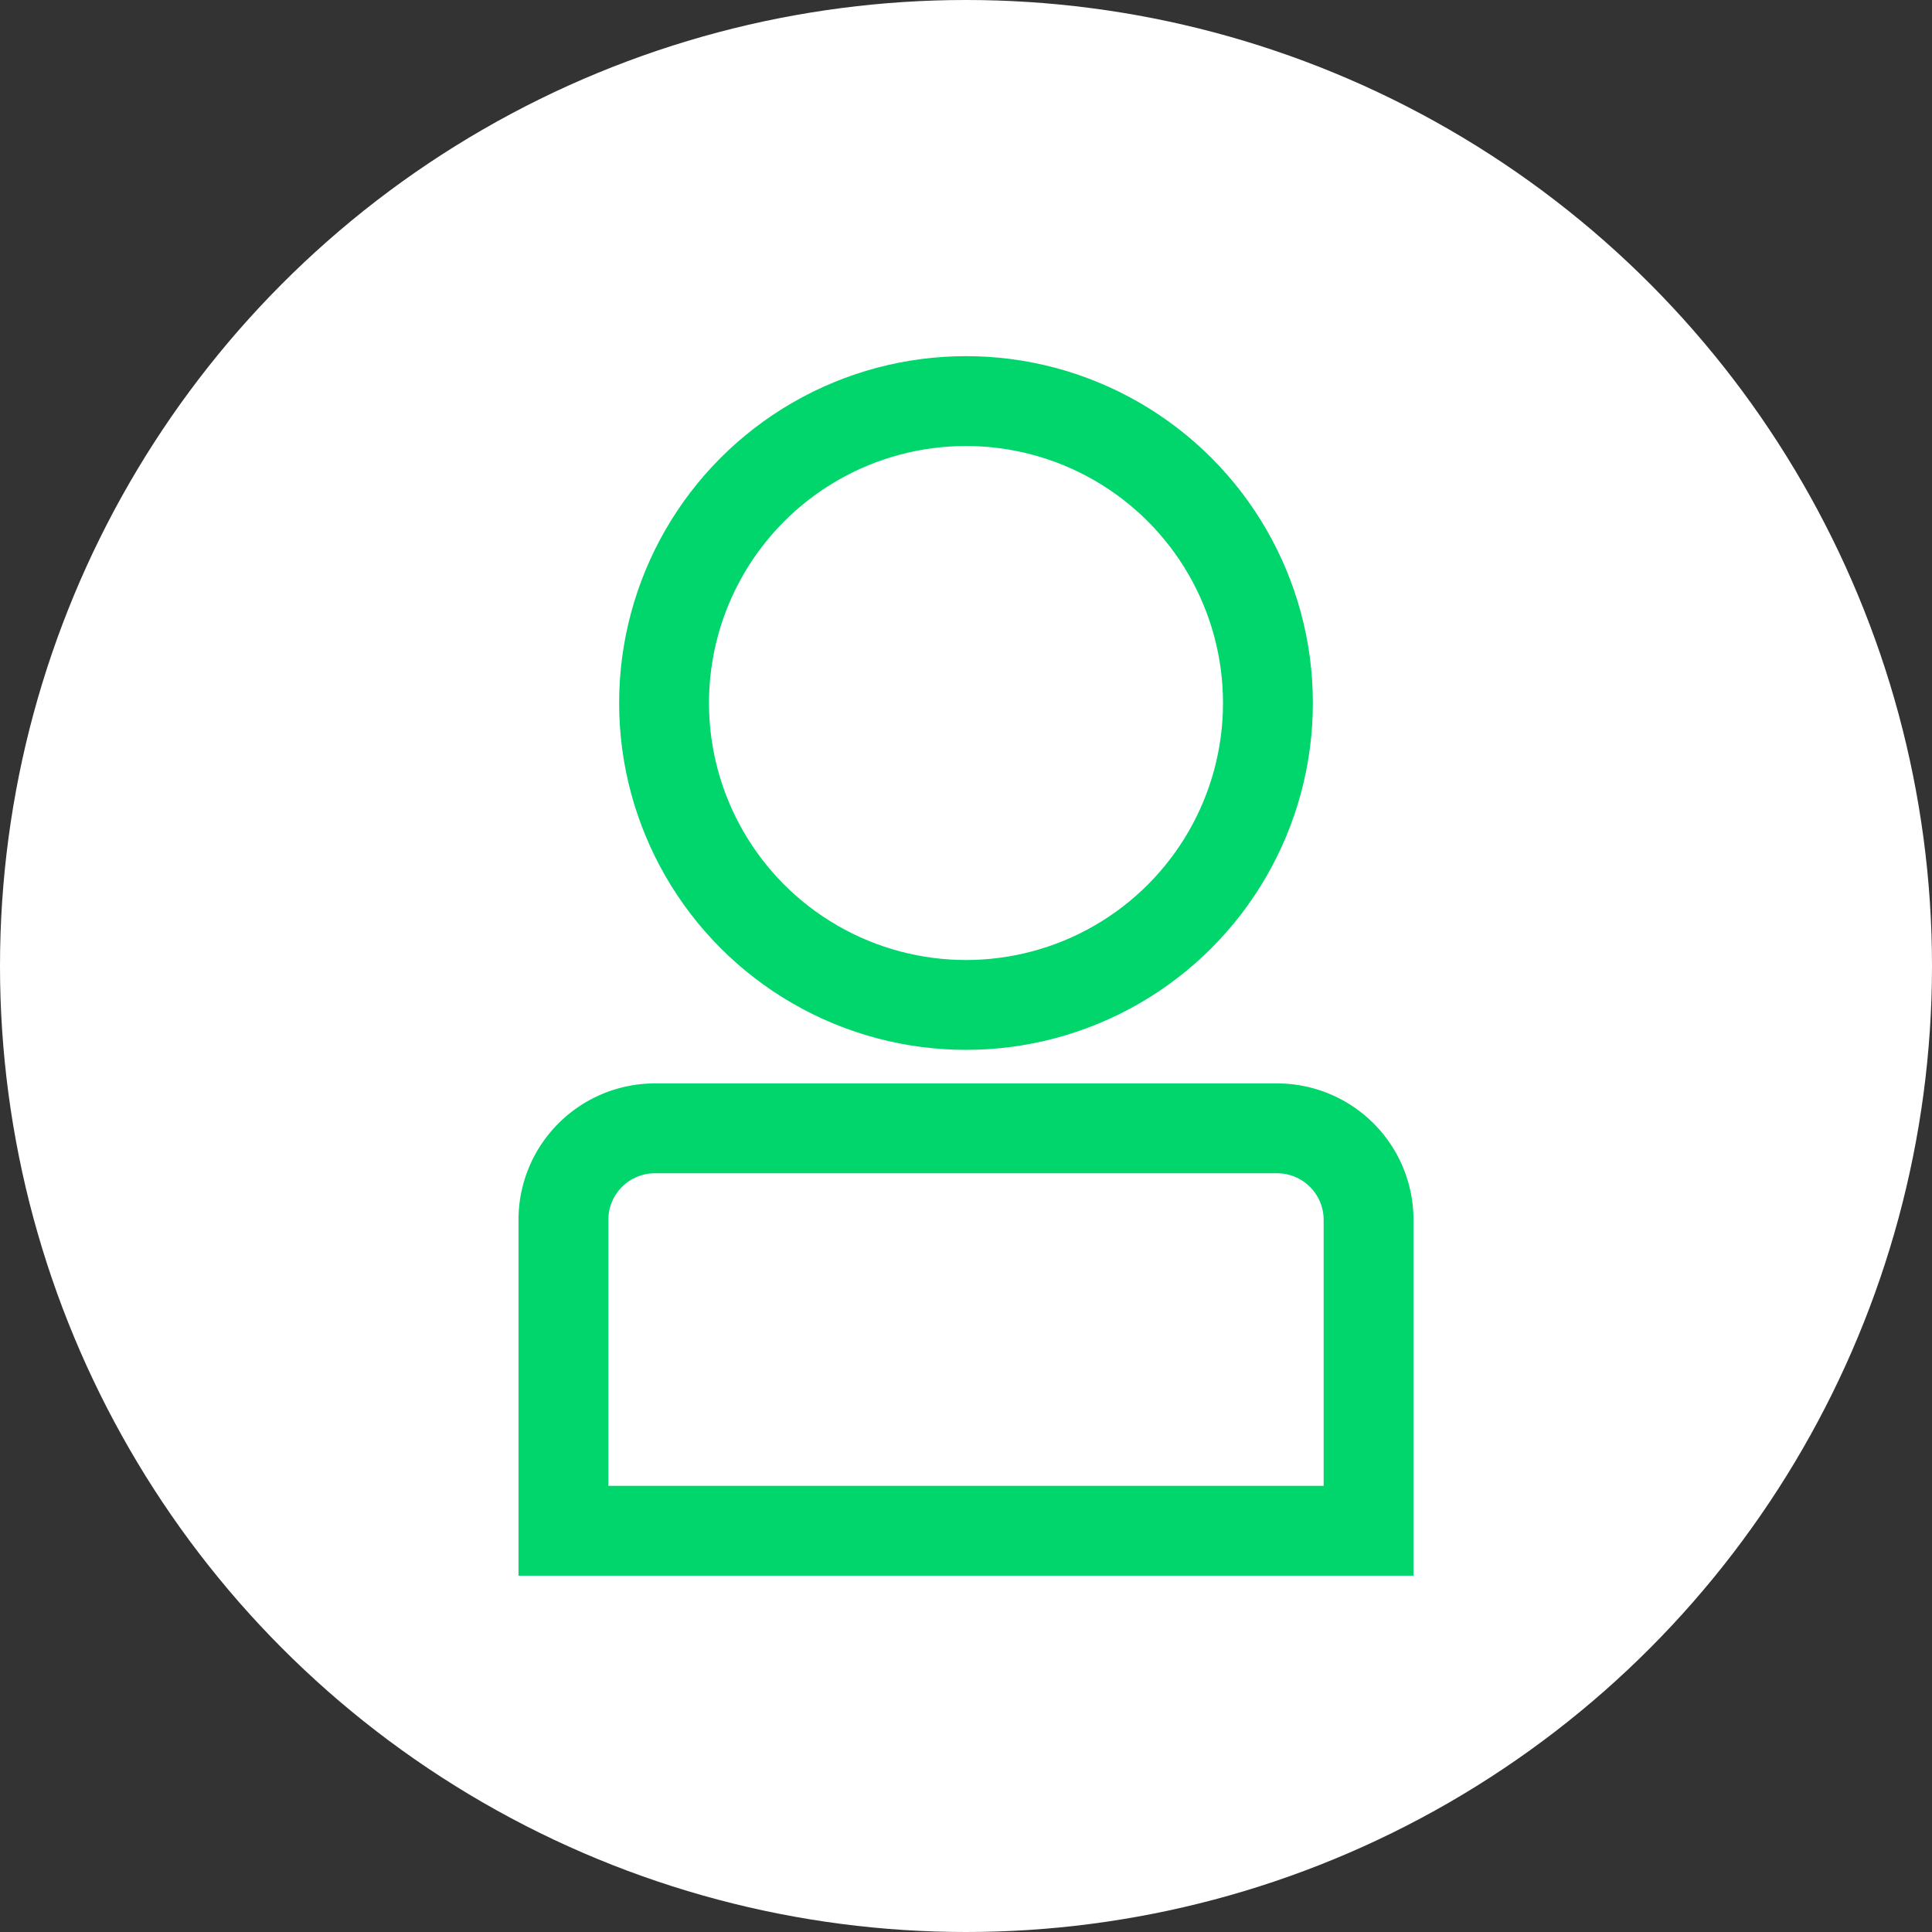 <svg xmlns="http://www.w3.org/2000/svg" viewBox="0 0 129 129"><rect x="0" y="0" width="129" height="129" fill="#333333" stroke="none"/><defs><style>.cls-1{fill:#fff;}.cls-2{fill:none;stroke:#00d66c;stroke-miterlimit:10;stroke-width:6px;}</style></defs><title>Asset 9</title><g id="Layer_2" data-name="Layer 2"><g id="Layer_2-2" data-name="Layer 2"><circle class="cls-1" cx="64.5" cy="64.5" r="64.5"/><circle class="cls-2" cx="64.5" cy="46.94" r="20.16"/><path class="cls-2" d="M91.38,102.21V81.42a6.11,6.11,0,0,0-6.09-6.08H43.71a6.11,6.11,0,0,0-6.09,6.08v20.79Z"/></g></g></svg>